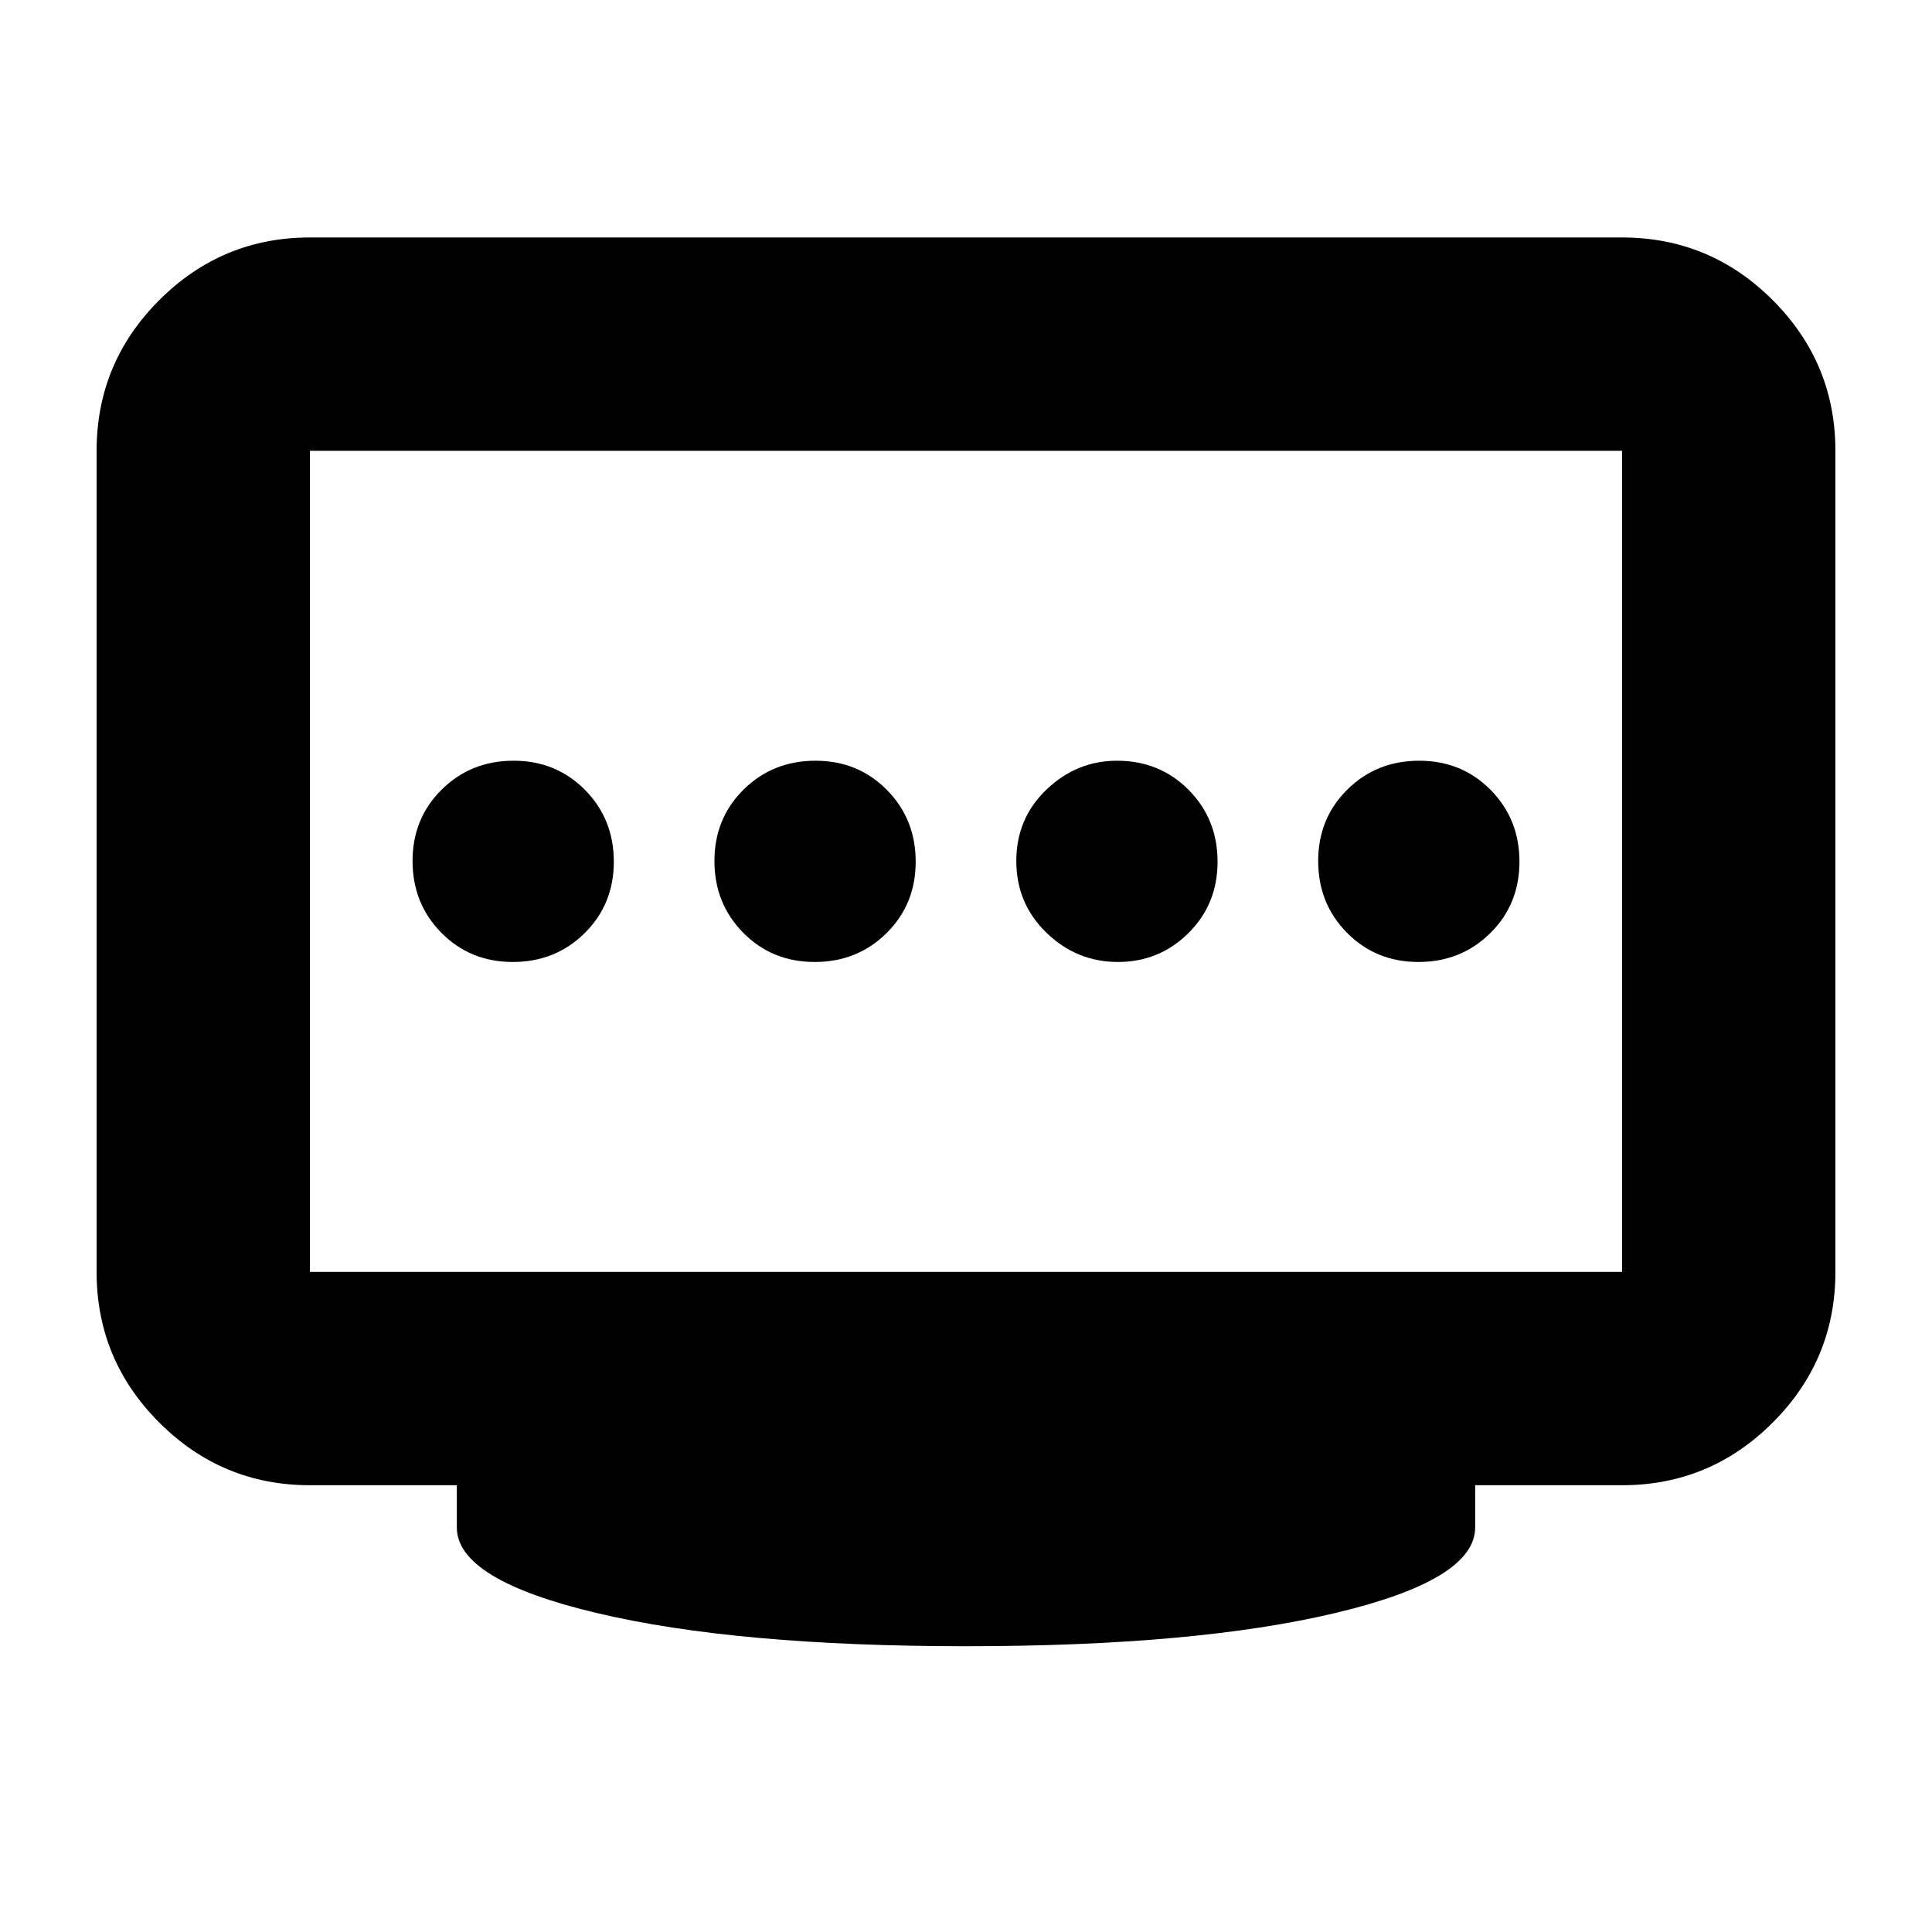<svg xmlns="http://www.w3.org/2000/svg" height="24" viewBox="0 -960 960 960" width="24"><path d="M404.82-482q21.18 0 35.68-14.32 14.5-14.33 14.5-35.5 0-21.18-14.32-35.68-14.33-14.5-35.5-14.5-21.18 0-35.68 14.32-14.5 14.33-14.5 35.5 0 21.18 14.32 35.68 14.33 14.5 35.5 14.5Zm-150 0q21.18 0 35.68-14.32 14.5-14.33 14.5-35.5 0-21.18-14.32-35.68-14.33-14.5-35.5-14.5-21.18 0-35.68 14.32-14.5 14.33-14.5 35.5 0 21.18 14.32 35.68 14.33 14.5 35.5 14.5Zm300.68 0q20.5 0 35-14.32 14.5-14.33 14.5-35.5 0-21.18-14.37-35.68Q576.25-582 555-582q-20 0-35 14.32-15 14.33-15 35.5 0 21.18 15 35.68t35.5 14.5Zm149.32 0q21.18 0 35.68-14.32 14.5-14.33 14.5-35.5 0-21.18-14.32-35.68-14.33-14.5-35.5-14.5-21.18 0-35.68 14.32-14.5 14.33-14.5 35.5 0 21.18 14.32 35.68 14.33 14.5 35.5 14.5ZM154-328h652v-408H154v408Zm326 186q-114 0-183.5-16.5T227-201v-21h-73q-43.72 0-74.86-31.14Q48-284.27 48-328v-408q0-43.72 31.14-74.86T154-842h652q43.72 0 74.86 31.14T912-736v408q0 43.73-31.14 74.86Q849.72-222 806-222h-73v21q0 26-69.5 42.5T480-142Zm0-390Z"/></svg>